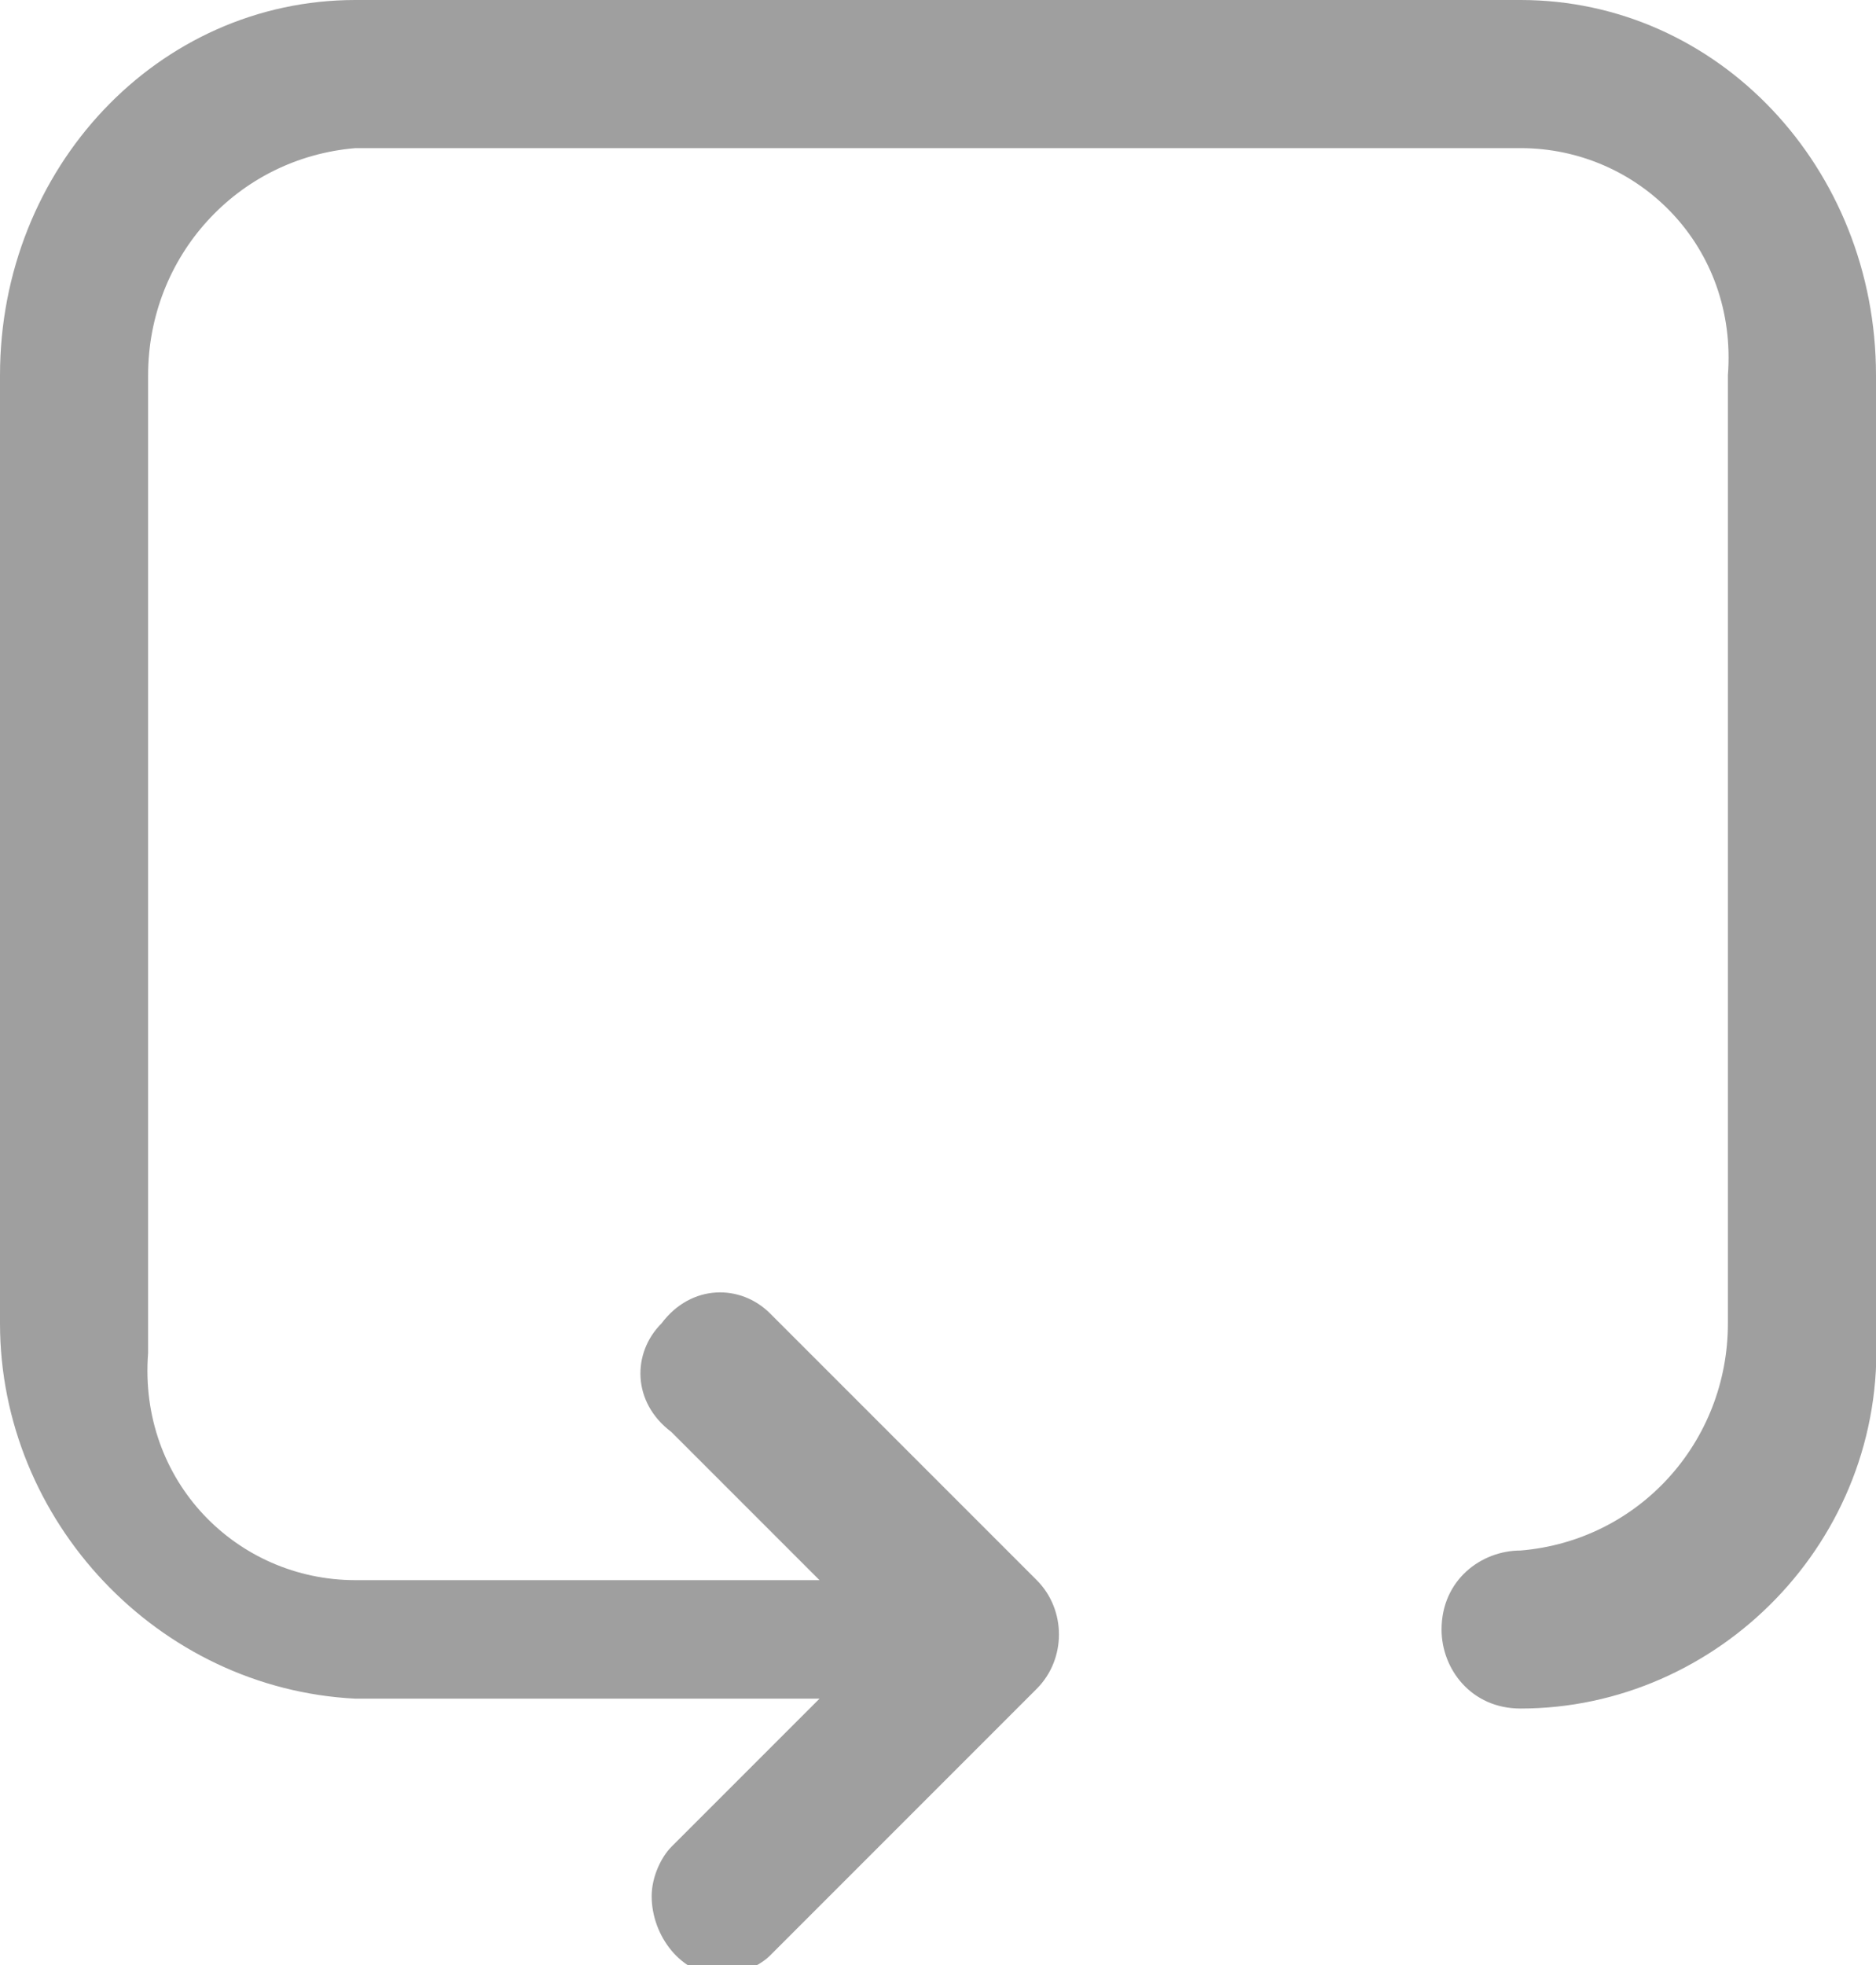 <?xml version="1.0" encoding="utf-8"?>
<!-- Generator: Adobe Illustrator 27.0.0, SVG Export Plug-In . SVG Version: 6.00 Build 0)  -->
<svg version="1.1" id="Layer_1" xmlns="http://www.w3.org/2000/svg" xmlns:xlink="http://www.w3.org/1999/xlink" x="0px" y="0px"
	 viewBox="0 0 19 19.9" style="enable-background:new 0 0 19 19.9;" xml:space="preserve">
<style type="text/css">
	.st0{fill:#9F9F9F;}
</style>
<path class="st0" d="M15.4,0H3.6C1.6,0,0,1.7,0,3.8v9.6c0,2,1.6,3.7,3.6,3.8h4.7l-1.5,1.5c-0.1,0.1-0.2,0.3-0.2,0.5
	c0,0.4,0.3,0.8,0.7,0.8c0.2,0,0.4-0.1,0.5-0.2l2.7-2.7c0,0,0,0,0,0c0.3-0.3,0.3-0.8,0-1.1l-2.7-2.7c0,0,0,0,0,0
	c-0.3-0.3-0.8-0.3-1.1,0.1c-0.3,0.3-0.3,0.8,0.1,1.1l1.5,1.5H3.6c-1.2,0-2.2-1-2.1-2.3V3.8c0-1.2,0.9-2.2,2.1-2.3h11.8
	c1.2,0,2.2,1,2.1,2.3v9.6c0,1.2-0.9,2.2-2.1,2.3c-0.4,0-0.8,0.3-0.8,0.8c0,0.4,0.3,0.8,0.8,0.8c2,0,3.7-1.7,3.6-3.8V3.8
	C19,1.7,17.4,0,15.4,0z"/>
</svg>
